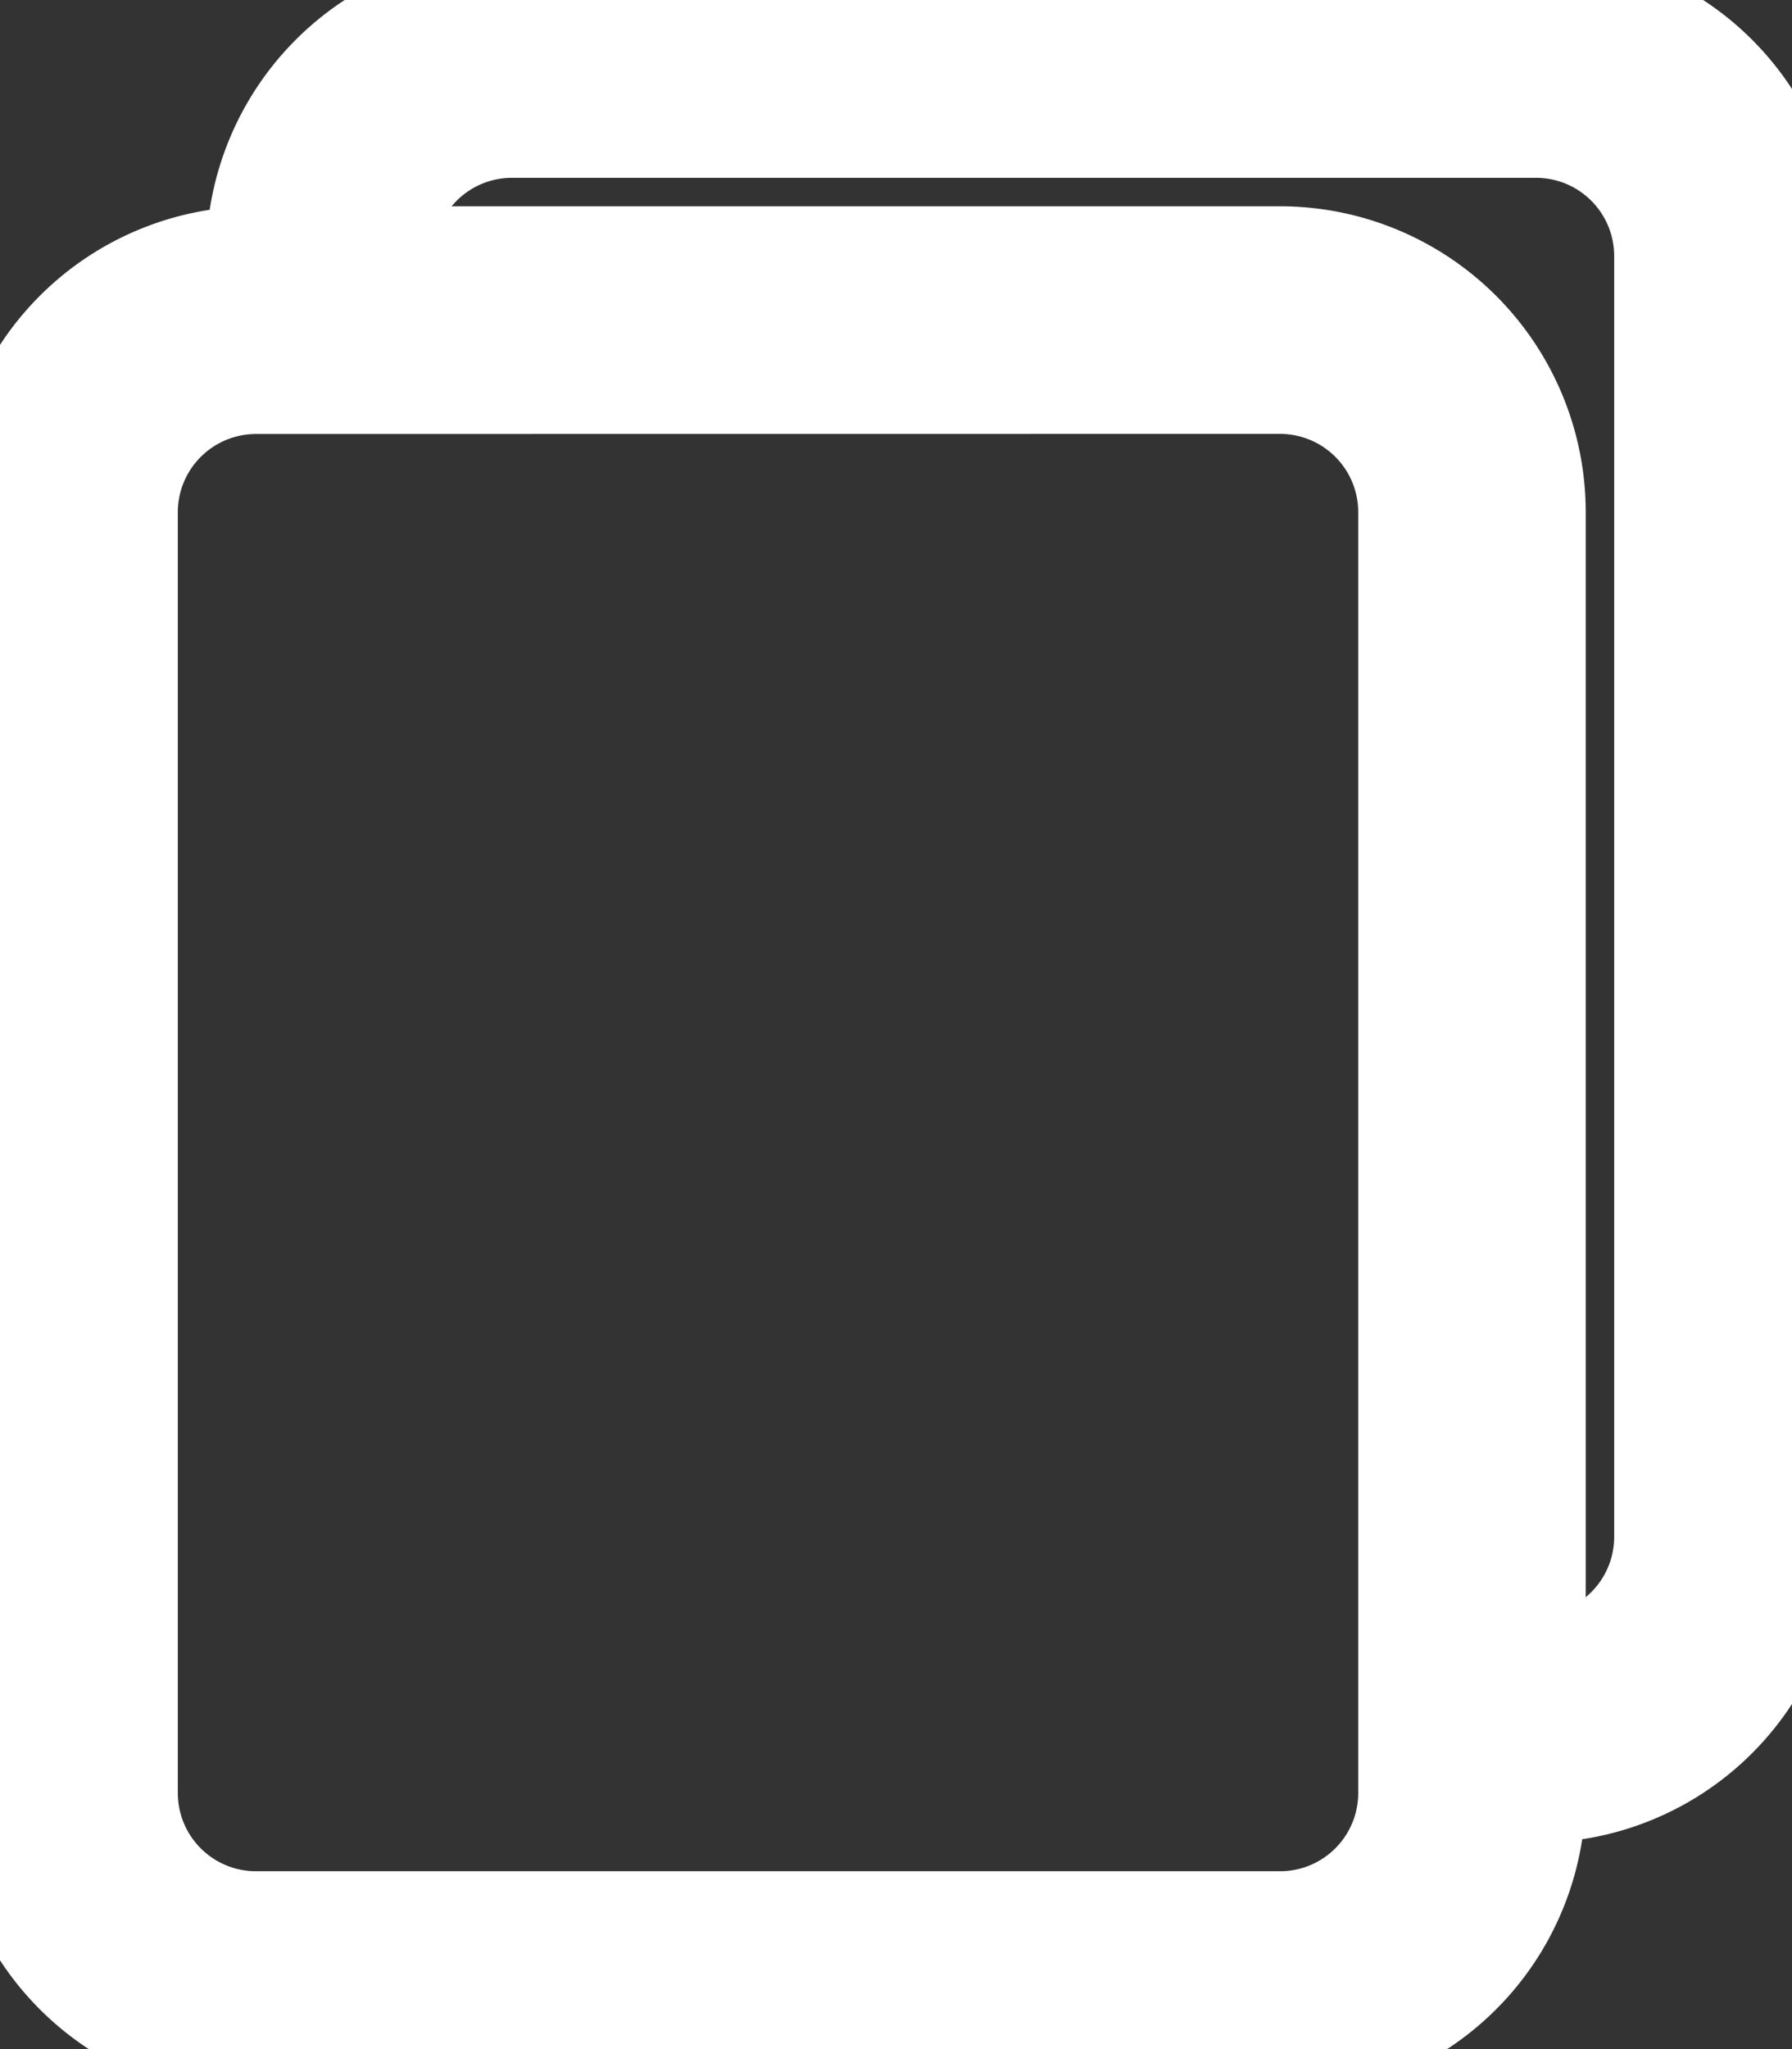 <svg id="files" xmlns="http://www.w3.org/2000/svg" width="18" height="20.571" viewBox="0 0 18 20.571">
  <rect x="0" y="0" width="18" height="20.571" fill="#333333" stroke="none"/>
  <path id="Path_246" data-name="Path 246" d="M4.821,4.5H15.107a2.571,2.571,0,0,1,2.571,2.571V19.929A2.571,2.571,0,0,1,15.107,22.5H4.821A2.571,2.571,0,0,1,2.25,19.929V7.071A2.571,2.571,0,0,1,4.821,4.5Zm0,1.286A1.286,1.286,0,0,0,3.536,7.071V19.929a1.286,1.286,0,0,0,1.286,1.286H15.107a1.286,1.286,0,0,0,1.286-1.286V7.071a1.286,1.286,0,0,0-1.286-1.286Z" transform="translate(-2.25 -1.929)" fill-rule="evenodd" fill="#fff" stroke="#fff"/>
  <path id="Path_247" data-name="Path 247" d="M9.321,0H19.607a2.571,2.571,0,0,1,2.571,2.571V15.429A2.571,2.571,0,0,1,19.607,18V16.714a1.286,1.286,0,0,0,1.286-1.286V2.571a1.286,1.286,0,0,0-1.286-1.286H9.321A1.286,1.286,0,0,0,8.036,2.571H6.75A2.571,2.571,0,0,1,9.321,0Z" transform="translate(-4.179)" fill="#fff" stroke="#fff"/>
</svg>

